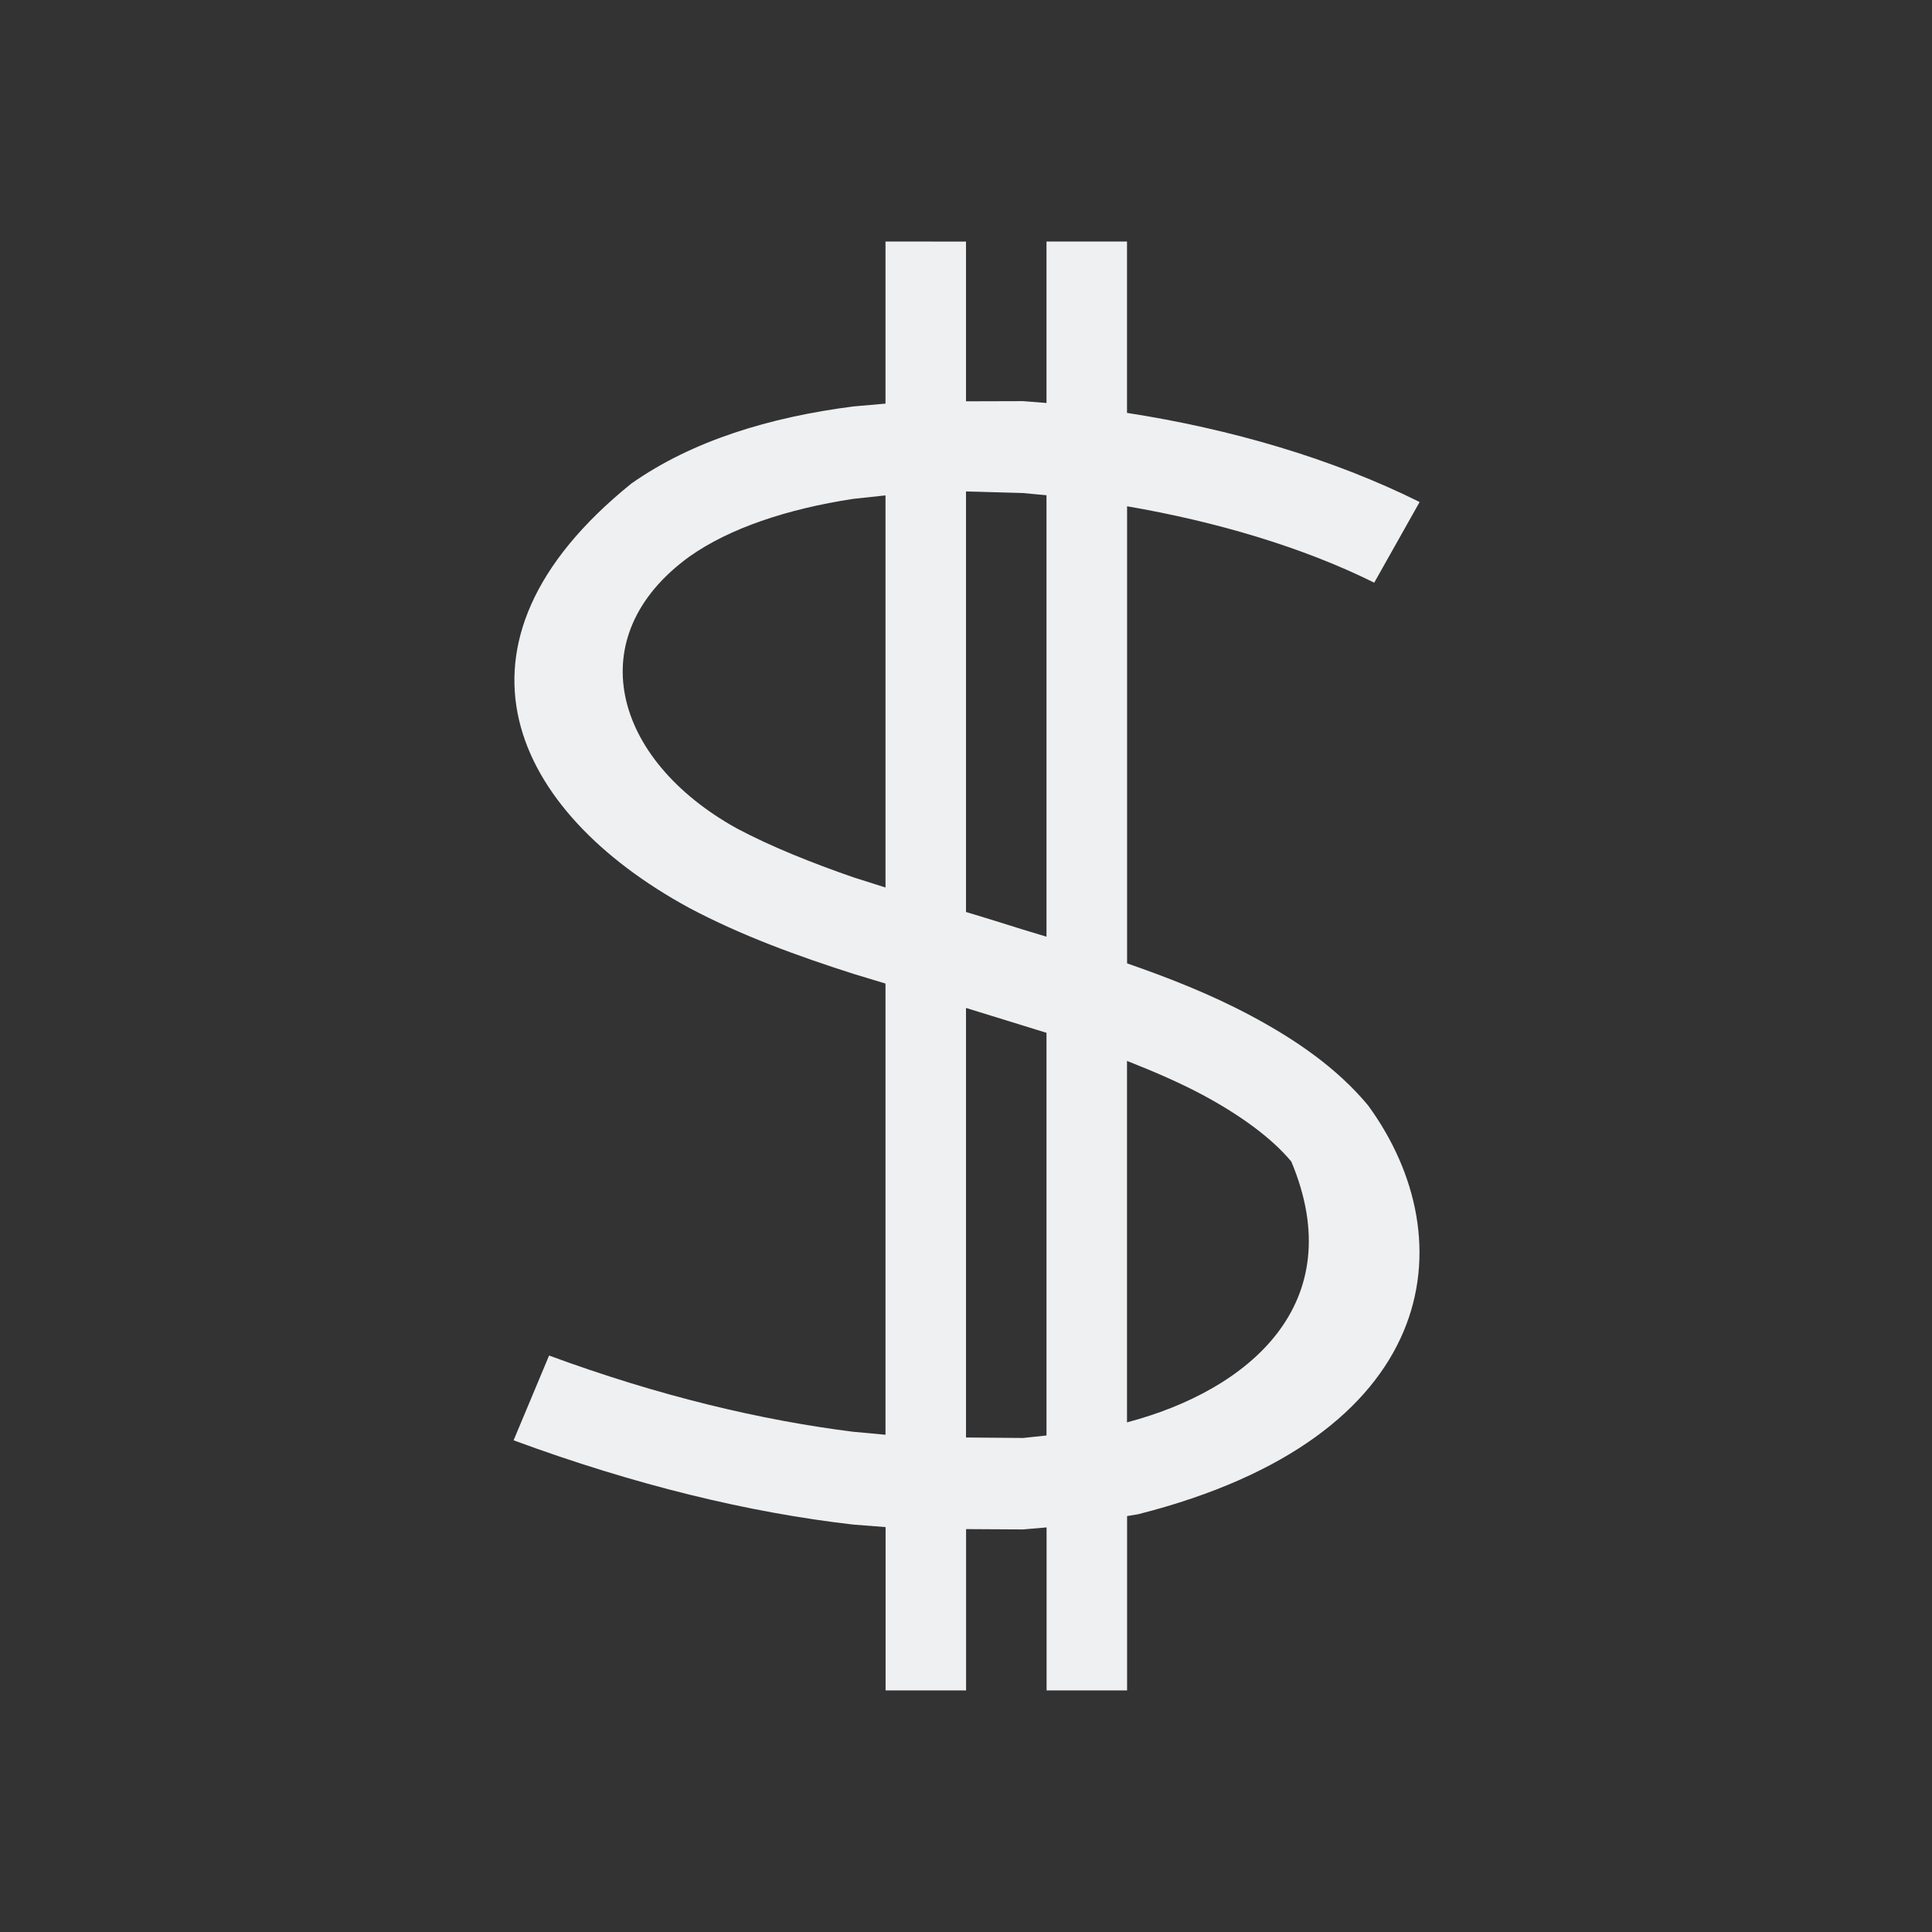 <svg height="24" viewBox="0 0 24 24" width="24" xmlns="http://www.w3.org/2000/svg"><rect x="0" y="0" width="24" height="24" fill="#333333" stroke="none"/><path d="m11 3v2.014l-.4.035c-1.041.134-2.001.426-2.756.957-2.482 2.002-1.48 4.075.715 5.271.653.347 1.357.601 2.041.82l.4.121v5.605l-.4-.037c-1.143-.143-2.414-.444-3.779-.947l-.441 1.053c1.508.556 2.927.899 4.221 1.047l.4.031v2.029h1v-2.004l.709.004.291-.025v2.025h1v-2.166l.139-.023c3.749-.952 4.082-3.396 2.855-5.078-.384-.463-.9-.818-1.457-1.115-.506-.27-1.026-.472-1.537-.65v-5.678c1.102.189 2.183.508 3.07.949l.564-1.002c-1.079-.537-2.346-.908-3.635-1.107v-2.129h-1v2.006l-.291-.023-.709.002v-1.984zm1 3.105.709.02.291.027v5.484l-.291-.088-.426-.133-.283-.086zm-1 .049v4.871l-.4-.127c-.509-.177-1.012-.376-1.447-.607-1.54-.854-1.959-2.386-.586-3.379.495-.349 1.208-.589 2.033-.715zm1 6.367.709.219.291.09v5.002l-.291.031-.709-.006zm2 .658c.327.129.647.266.939.422.471.252.863.54 1.102.828.742 1.769-.53 2.842-2.041 3.24z" fill="#eff0f1" stroke-width=".703"/></svg>